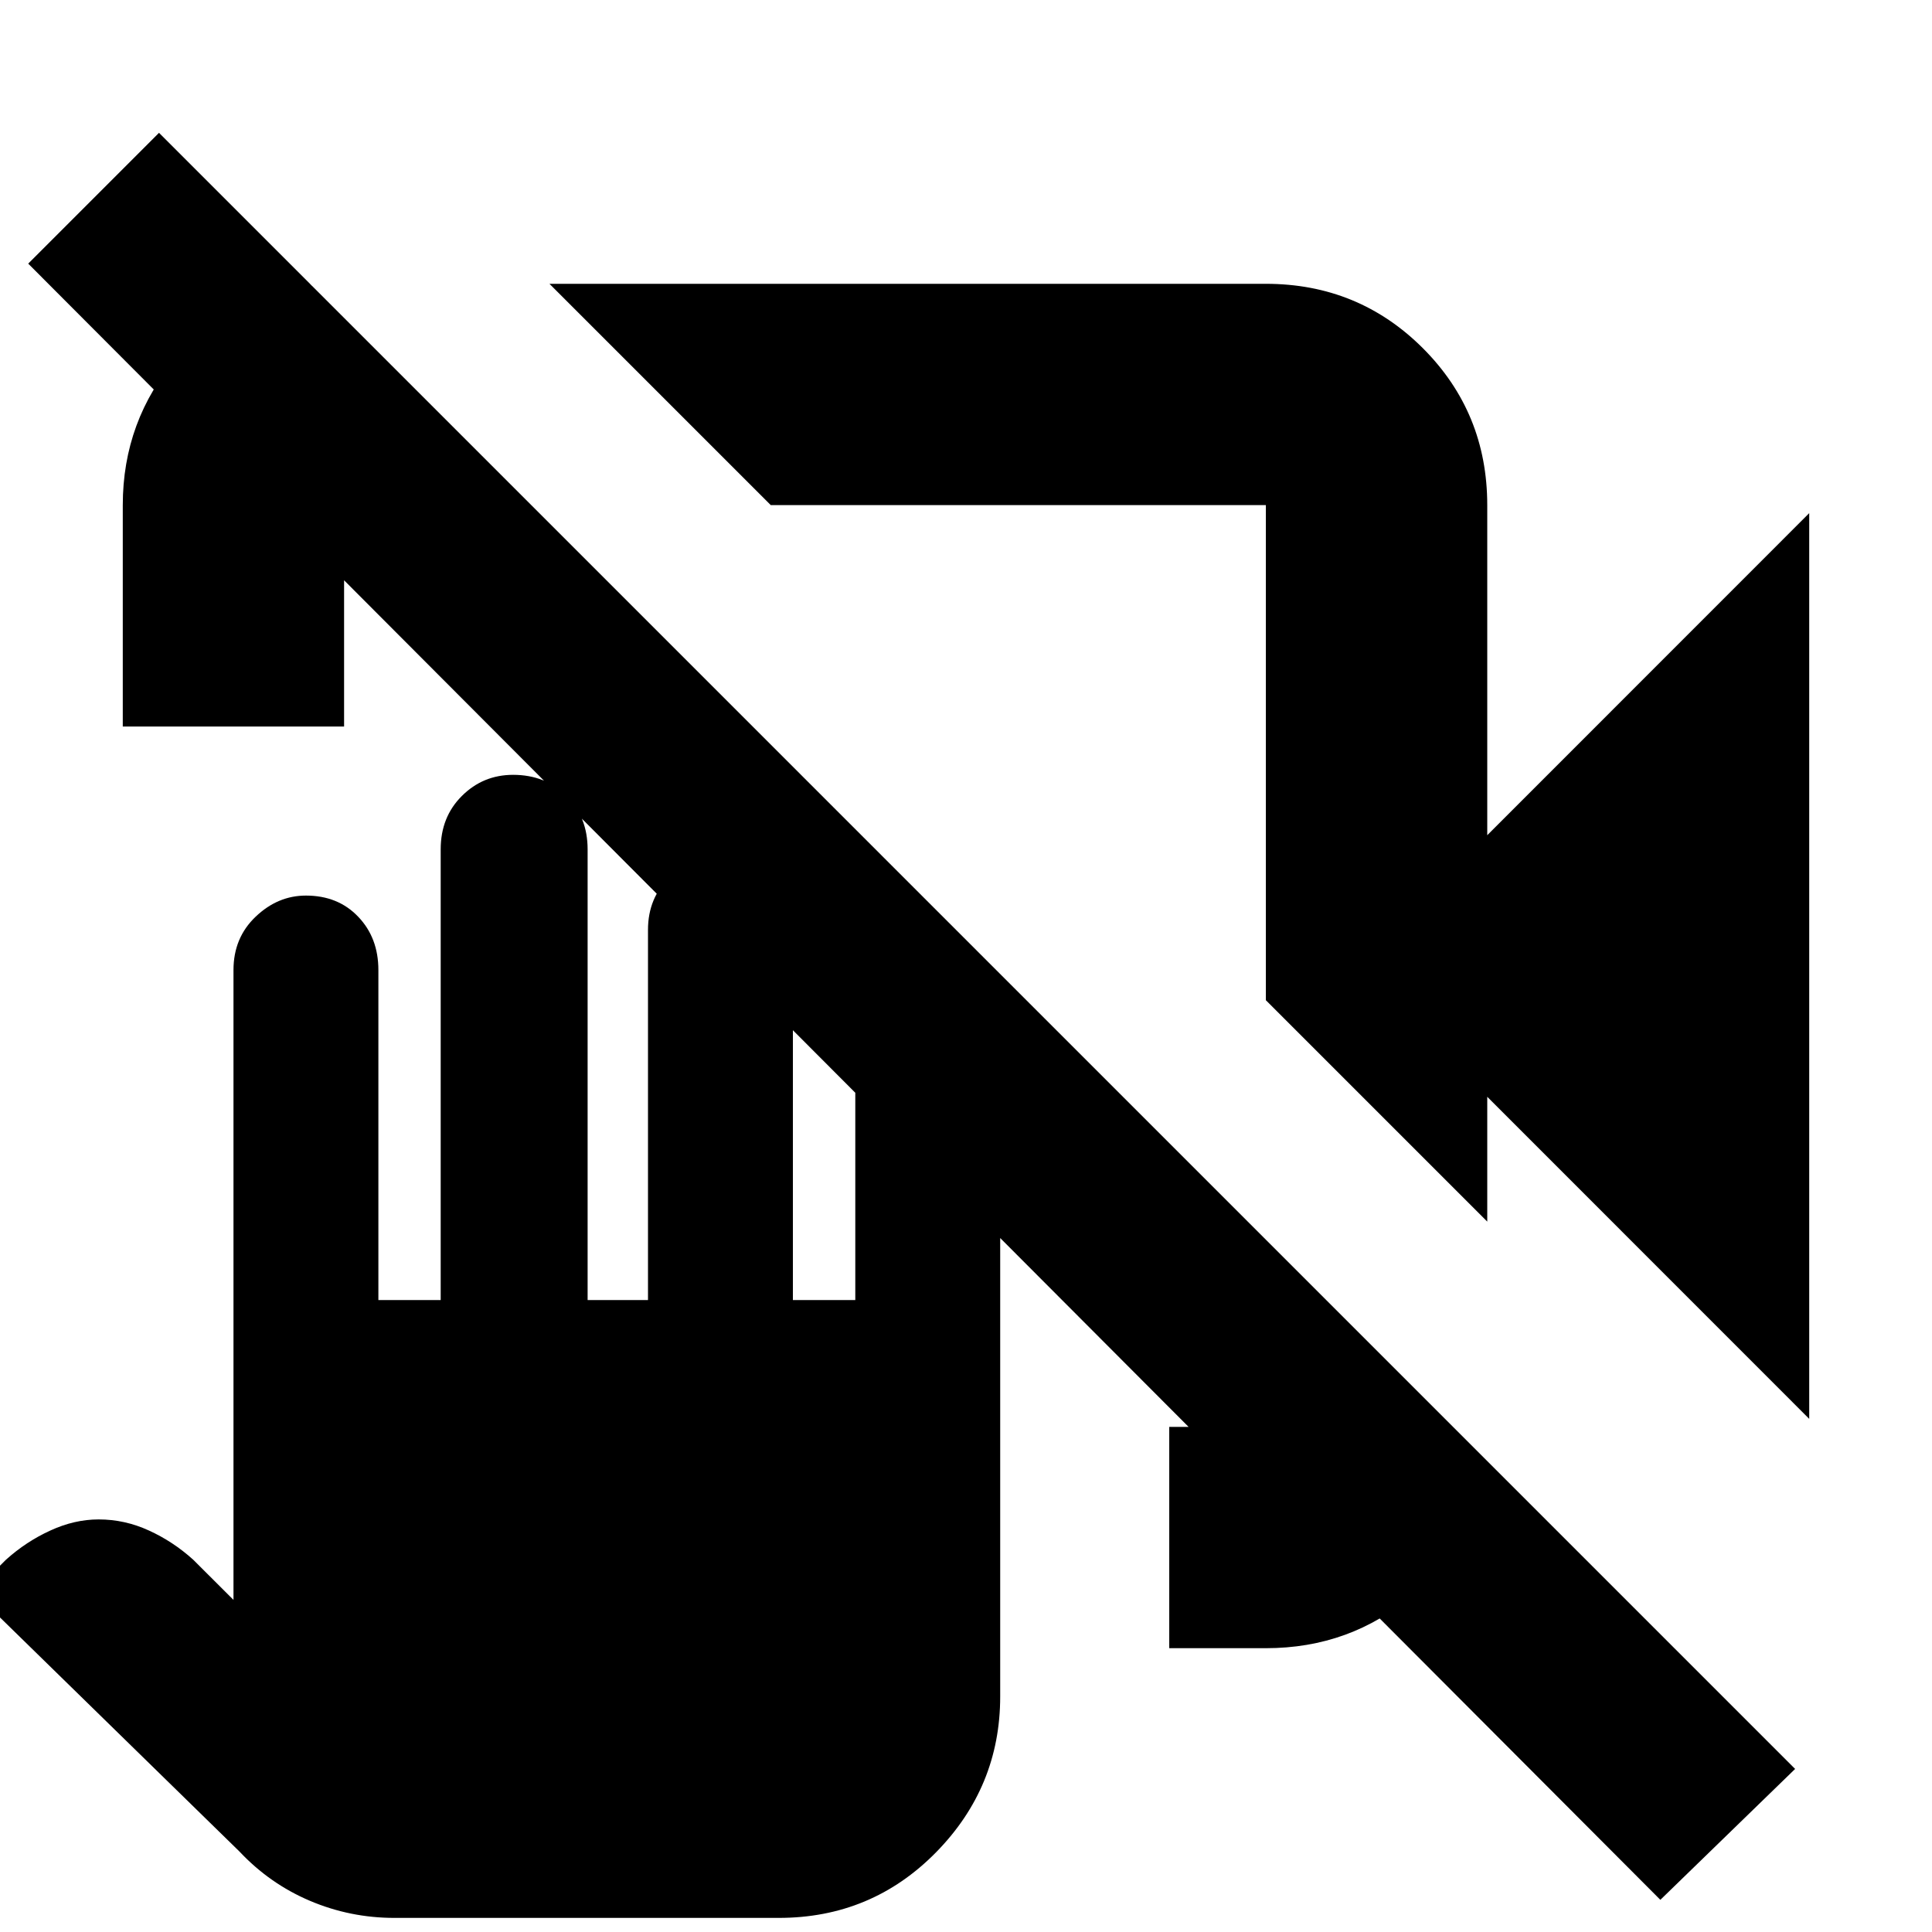 <svg xmlns="http://www.w3.org/2000/svg" height="20" width="20"><path d="m18.729 14.688-3.333-3.334v1.292l-2.292-2.292V5.229H7.979L5.688 2.938h7.416q.958 0 1.625.666.667.667.667 1.625v3.417l3.333-3.334ZM3.208 2.938 5.5 5.229H3.562v2.292H1.271V5.229q0-.875.562-1.531.563-.656 1.396-.74Zm8.896 14.124v-2.291h1v-1.938l2.271 2.271q-.104.854-.75 1.406-.646.552-1.521.552Zm5.084 2.605L.292 2.729l1.354-1.354 16.937 16.937Zm-13.105.187q-.458 0-.875-.177-.416-.177-.729-.51l-2.75-2.688.333-.333q.209-.188.459-.302.25-.115.5-.115.271 0 .521.115.25.114.458.302l.417.416v-6.52q0-.334.229-.552.229-.219.521-.219.333 0 .541.219.209.218.209.552v3.416h.645V8.792q0-.334.219-.552.219-.219.531-.219.334 0 .553.219.218.218.218.552v4.666h.625V9.625q0-.333.23-.552.229-.219.52-.219.334 0 .542.219.208.219.208.552v3.833h.646v-2.833q0-.333.229-.552.229-.219.521-.219.334 0 .542.219.208.219.208.552v6.937q0 .938-.666 1.615-.667.677-1.626.677ZM9.958 9.688Zm.604-1.917Z"/></svg>